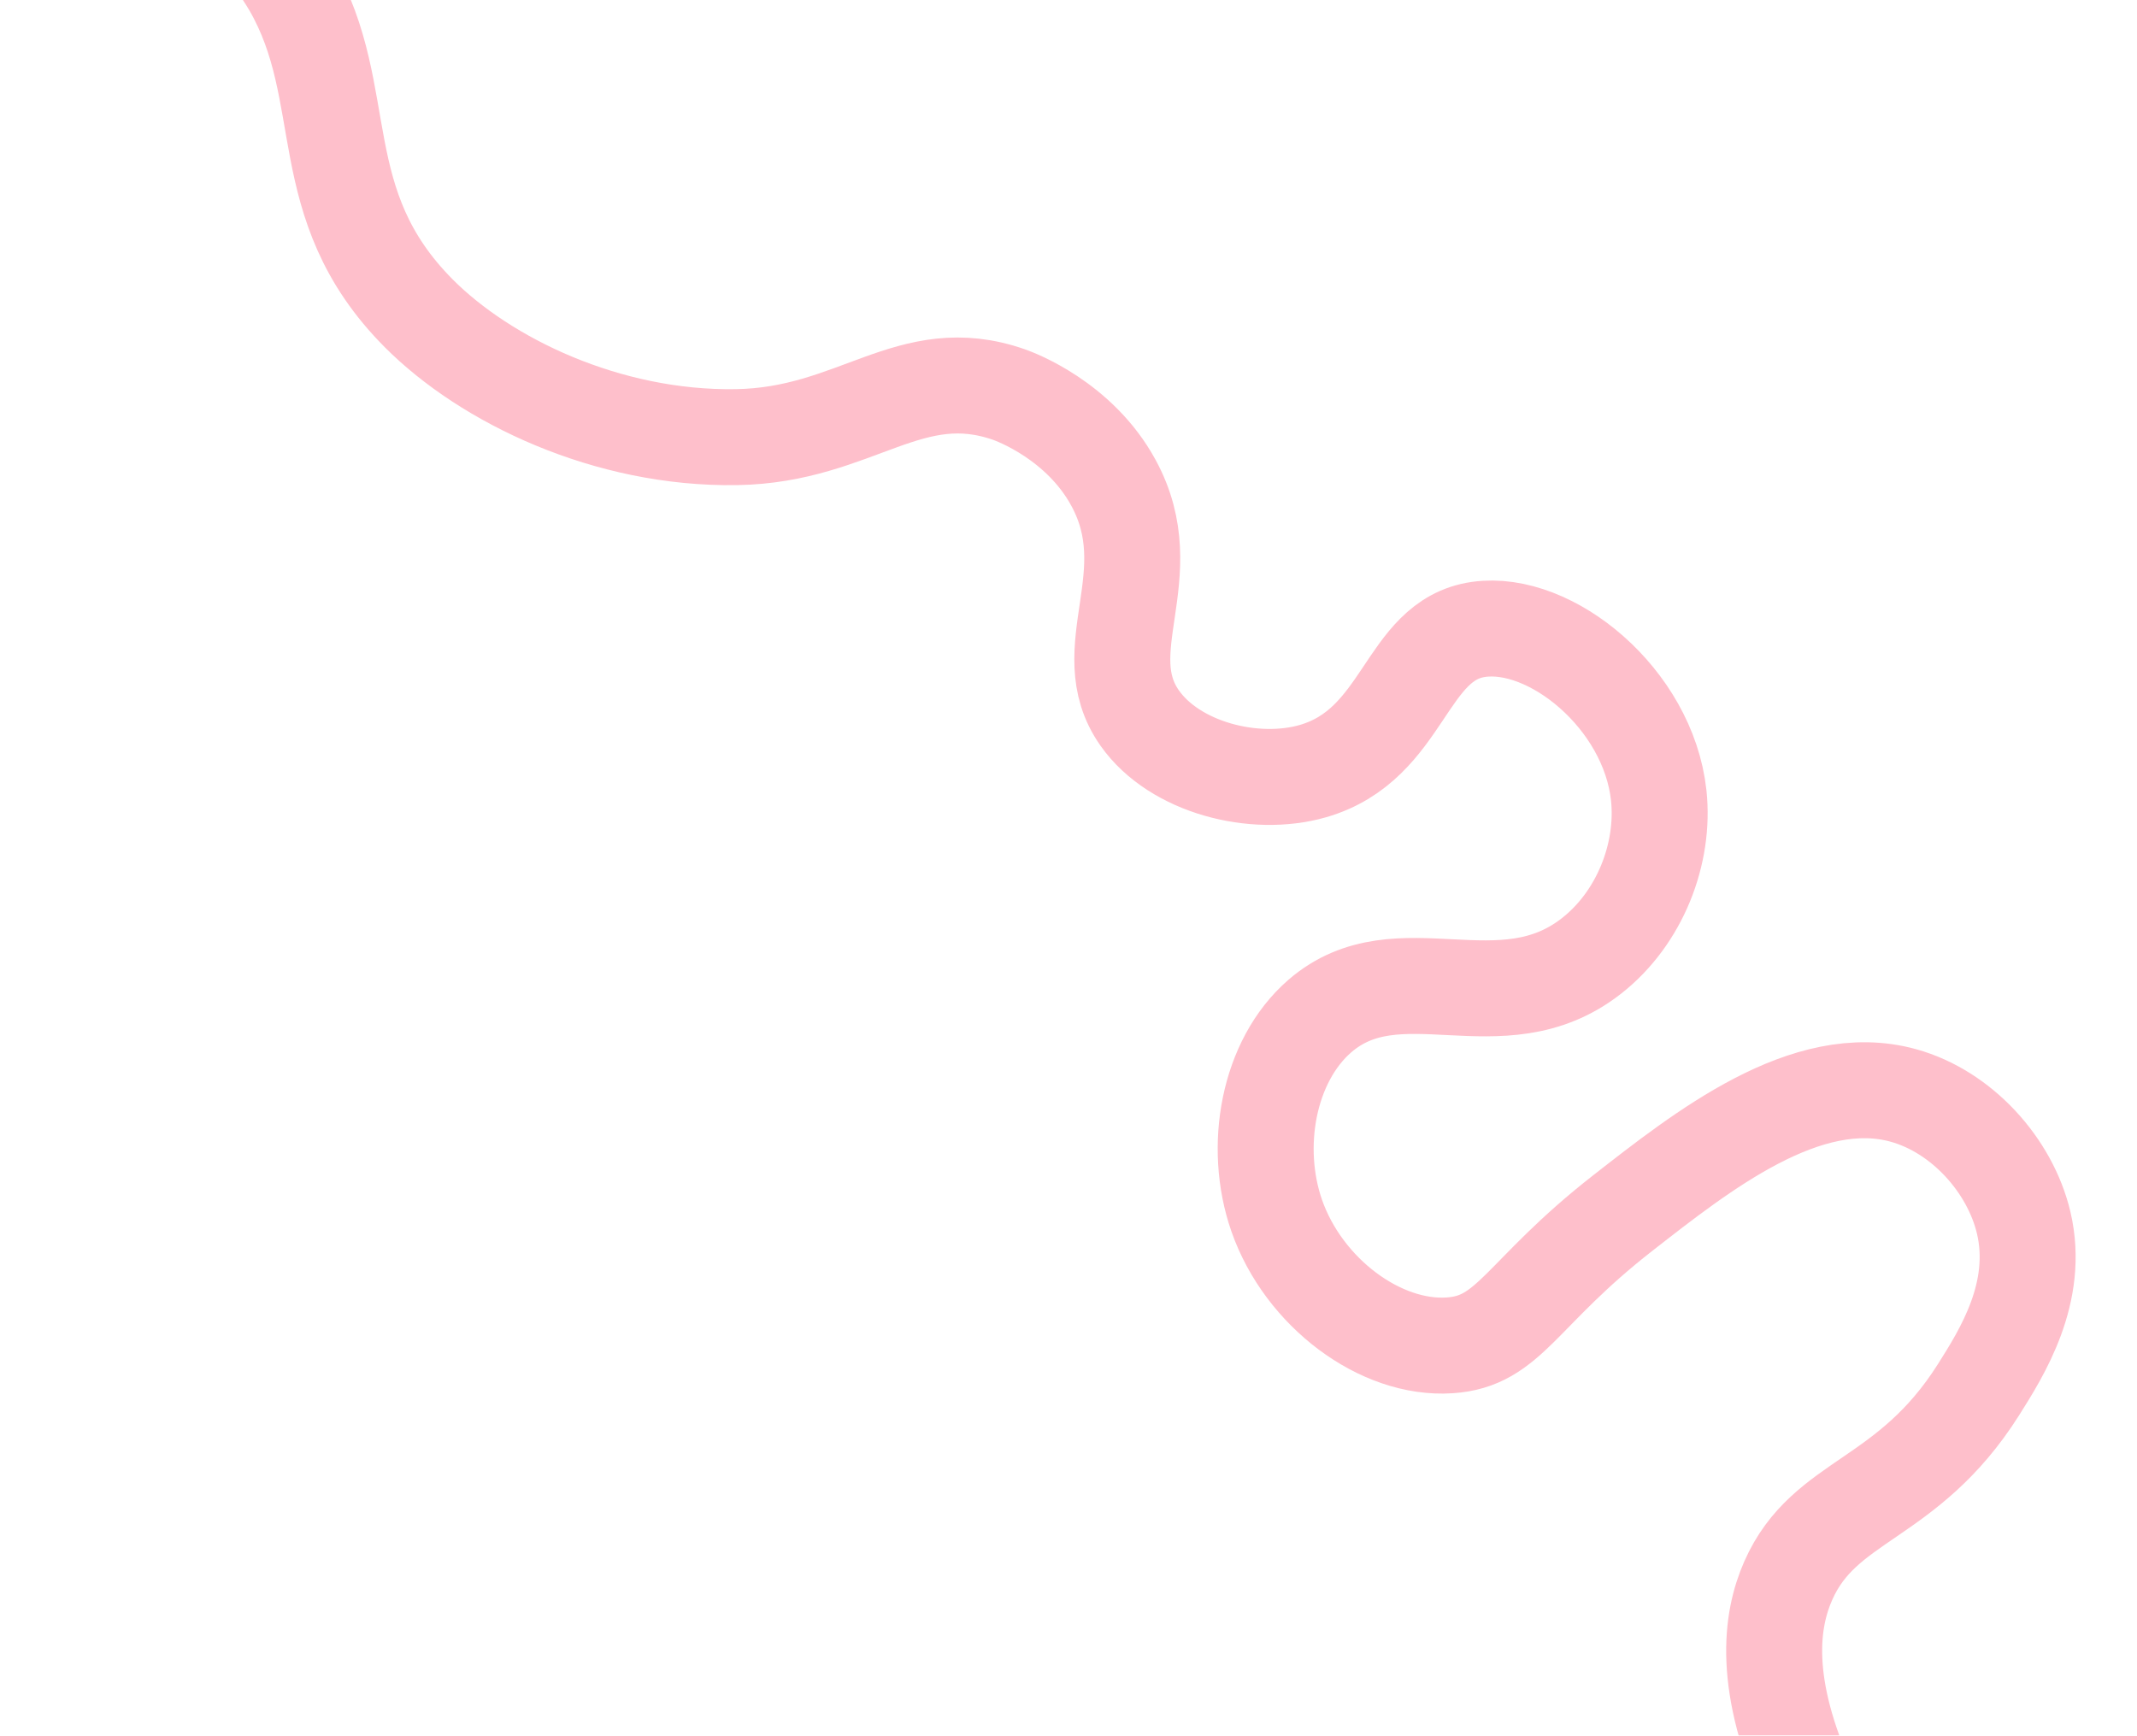 <svg width="1247" height="1013" viewBox="0 0 1247 1013" fill="none" xmlns="http://www.w3.org/2000/svg">
<g clip-path="url(#clip0_1070_471)">
<path d="M164.8 -15.9C166.5 -13.3 168.2 -10.6 169.8 -7.9C206.3 55.5 180.6 118.7 244.3 182.8C283.3 222 354.2 256.3 429.7 255.1C499.7 254 531 210 588.9 230.3C592.3 231.5 629.9 245.3 649.7 281.7C679.1 335.6 637 379.3 665.1 419.1C685.5 448 732 459.8 766.1 450C820.1 434.4 819.5 373.5 862.8 367.3C904.8 361.3 961.7 407.6 967.9 464C971.6 498.1 956.9 535.8 928.6 557.9C875.5 599.4 816.1 553.3 770.2 592.9C740 619.1 731 669.2 745 709.4C760.7 754.3 805.6 787.8 845.9 785.1C881.1 782.8 887 754.7 946.8 708C993.2 671.8 1054.1 623.5 1110.8 639.3C1144.6 648.7 1172.9 679.8 1180.9 713.6C1190.4 754.2 1168.2 789.3 1154.5 811C1113 876.6 1064.8 874.2 1043.5 922.4C1033.4 945.3 1027.8 982.8 1056.1 1044.4C1064.7 1061.2 1073.3 1078 1082 1094.8" stroke="#FEBFCB" stroke-width="56"/>
</g>
<defs>
<clipPath id="clip0_1070_471">
<rect width="1247" height="1012.7" fill="white"/>
</clipPath>
</defs>
</svg>
